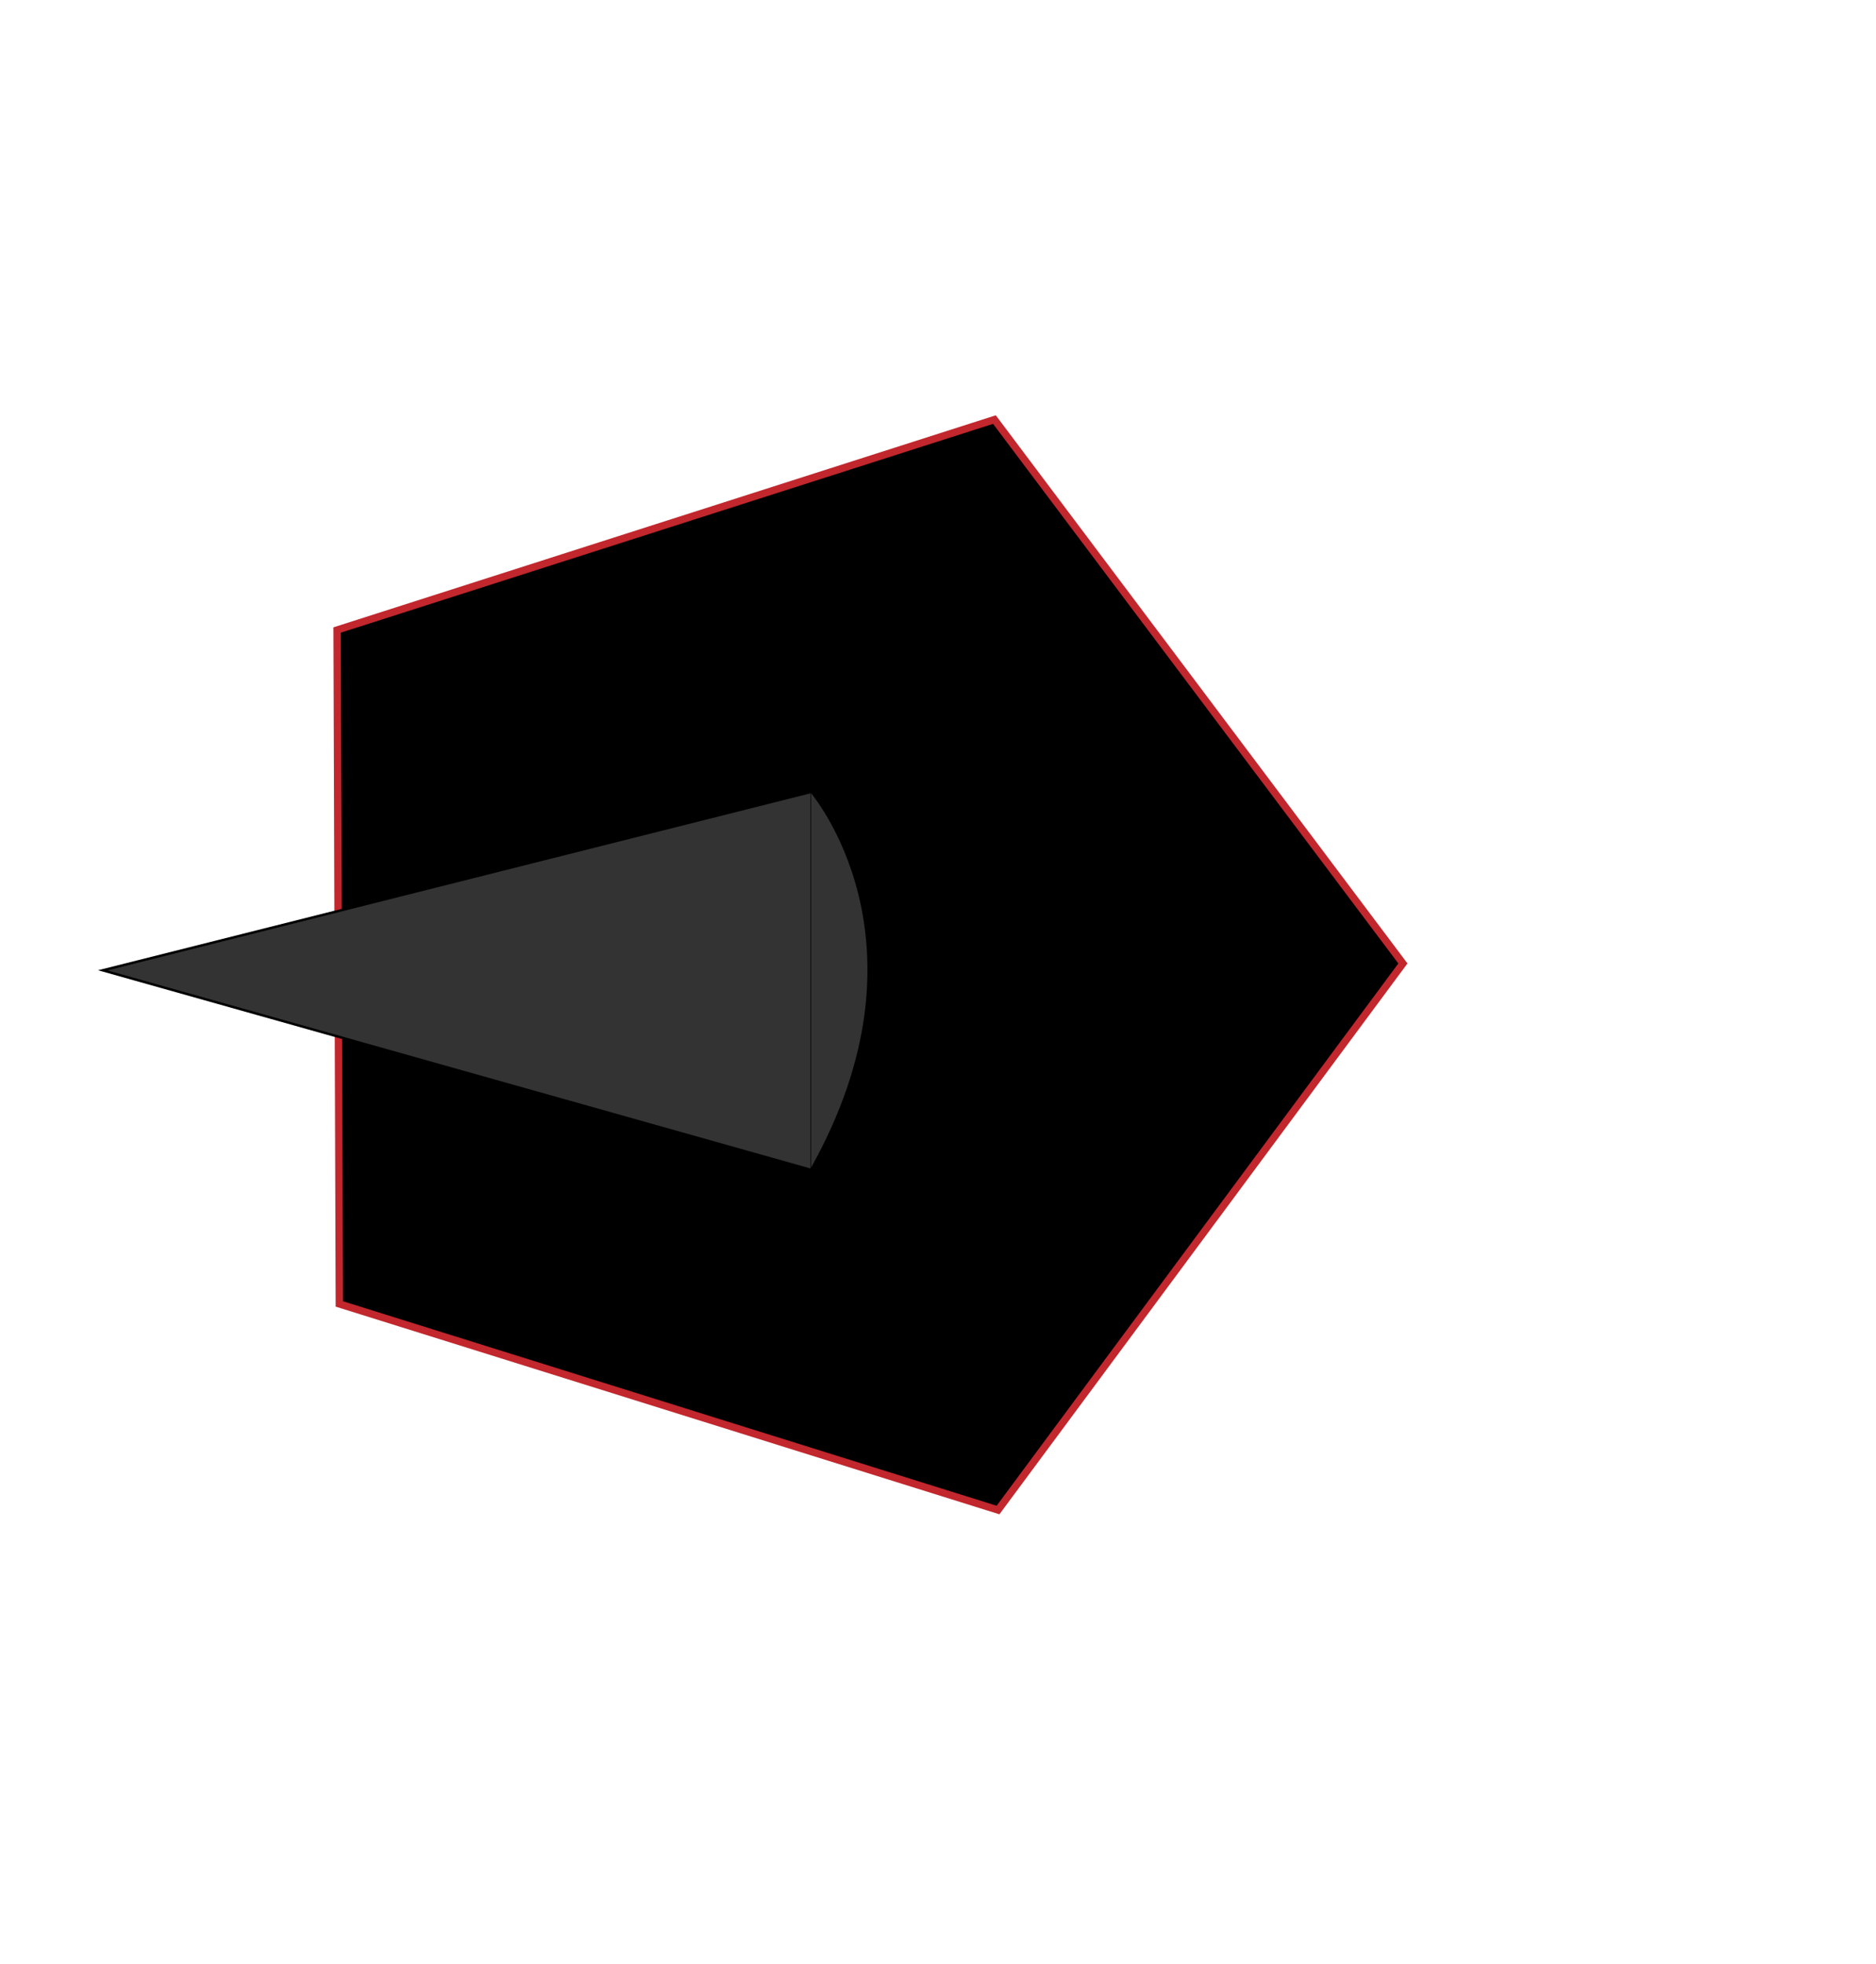 <svg id="Ebene_1" data-name="Ebene 1" xmlns="http://www.w3.org/2000/svg" viewBox="0 0 768 804"><defs><style>.cls-1{stroke:#c1272d;stroke-width:3px;}.cls-1,.cls-2{stroke-miterlimit:10;}.cls-2{fill:#333;stroke:#000;}.cls-3{fill:none;}</style></defs><title>enemyFireMageDead</title><polygon class="cls-1" points="574.32 394.38 407.1 171.75 138 257.89 138.91 533.75 408.57 618.11 574.32 394.38"/><polyline class="cls-2" points="331.83 324.22 42.06 397.19 331.83 478.82"/><path class="cls-2" d="M471.56,419.44s53,61,0,155" transform="translate(-139.5 -95.5)"/><ellipse id="hitkreis" class="cls-3" cx="384" cy="402" rx="384" ry="402"/></svg>